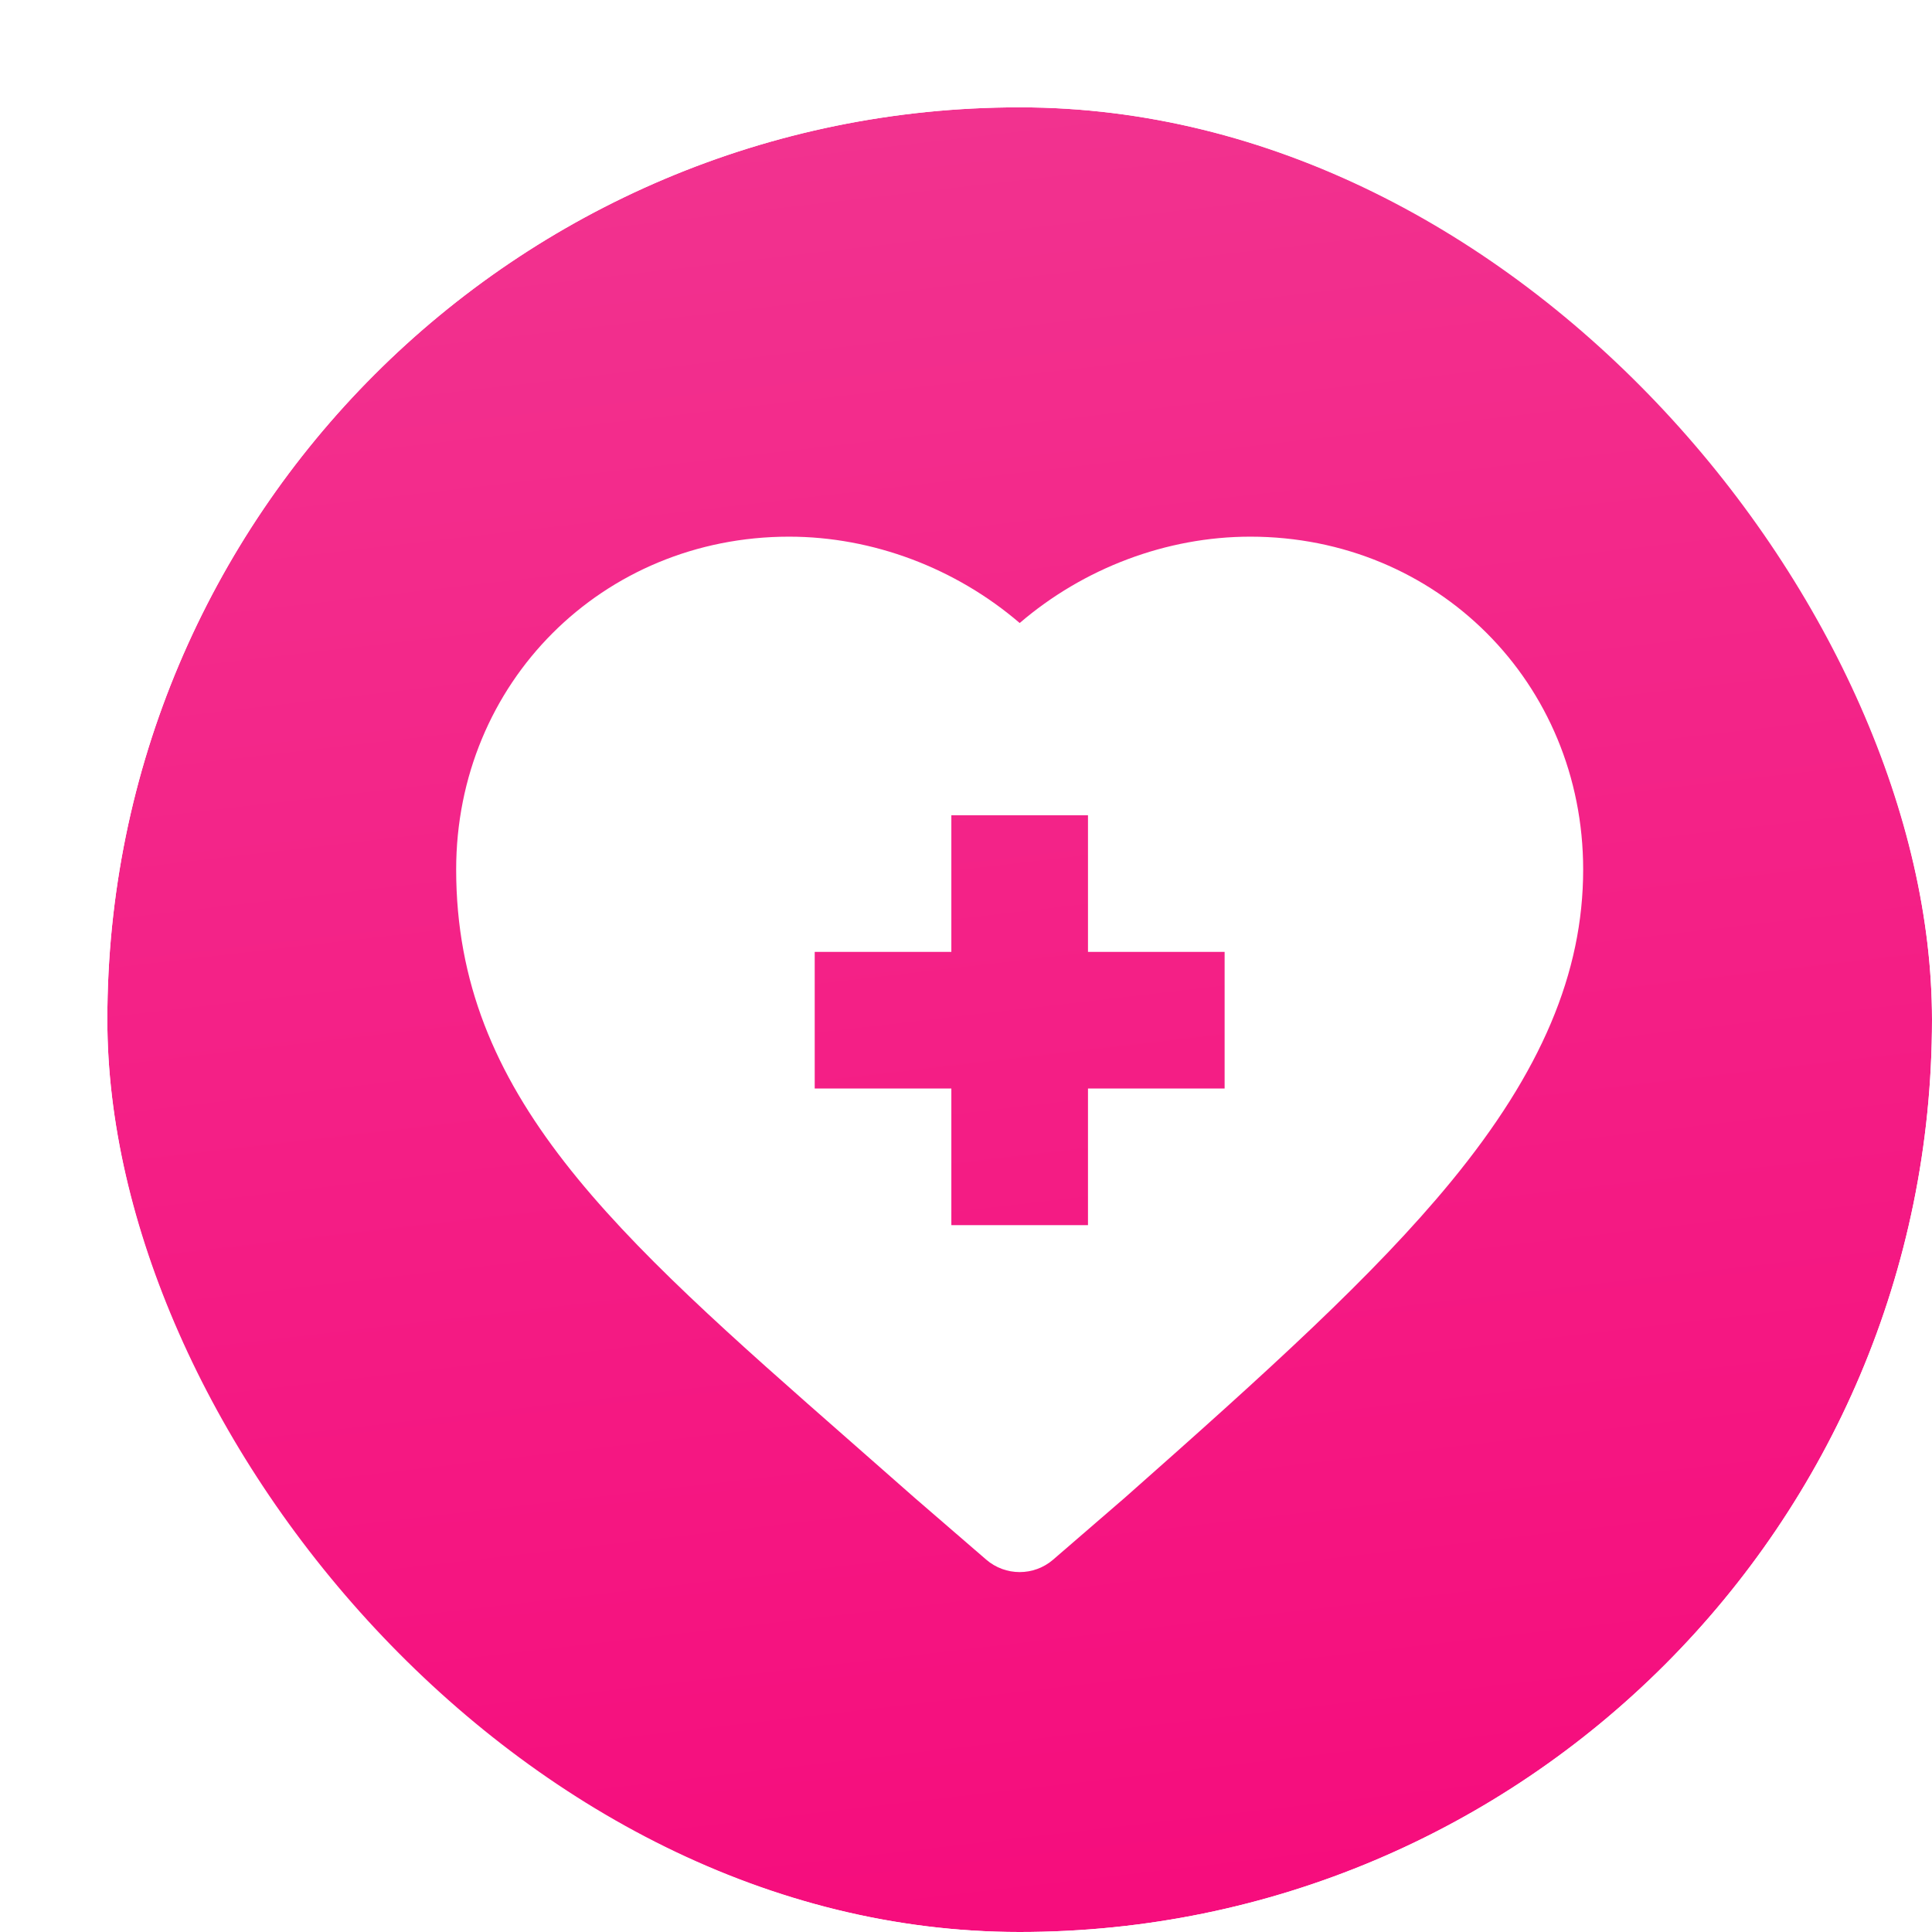<svg width="72" height="72" viewBox="0 0 72 72" fill="none" xmlns="http://www.w3.org/2000/svg">
<g filter="url(#filter0_i_81_4100)">
<rect x="2" y="2" width="68" height="68" rx="34" fill="url(#paint0_linear_81_4100)"/>
<g clip-path="url(#clip0_81_4100)">
<path d="M29.716 51.734C30.474 52.399 31.256 53.085 32.06 53.796C32.066 53.801 32.071 53.806 32.077 53.811L34.752 56.122C35.111 56.432 35.556 56.587 36.001 56.587C36.446 56.587 36.891 56.432 37.249 56.122L39.924 53.811C39.93 53.806 39.935 53.801 39.941 53.796C45.237 49.112 49.208 45.526 52.081 42.029C55.437 37.944 57 34.251 57 30.406C57 23.449 51.551 18 44.595 18C41.468 18 38.379 19.177 36.001 21.218C33.621 19.177 30.532 18 27.406 18C20.449 18 15 23.449 15 30.405C15 38.814 20.855 43.954 29.716 51.734ZM28.362 33.474H33.454V28.382H38.546V33.474H43.638V38.566H38.546V43.658H33.454V38.566H28.362V33.474Z" fill="white"/>
</g>
<rect x="1" y="1" width="70" height="70" rx="35" stroke="white" stroke-width="2"/>
</g>
<defs>
<filter id="filter0_i_81_4100" x="0" y="0" width="74" height="74" filterUnits="userSpaceOnUse" color-interpolation-filters="sRGB">
<feFlood flood-opacity="0" result="BackgroundImageFix"/>
<feBlend mode="normal" in="SourceGraphic" in2="BackgroundImageFix" result="shape"/>
<feColorMatrix in="SourceAlpha" type="matrix" values="0 0 0 0 0 0 0 0 0 0 0 0 0 0 0 0 0 0 127 0" result="hardAlpha"/>
<feOffset dx="2" dy="2"/>
<feGaussianBlur stdDeviation="2"/>
<feComposite in2="hardAlpha" operator="arithmetic" k2="-1" k3="1"/>
<feColorMatrix type="matrix" values="0 0 0 0 1 0 0 0 0 1 0 0 0 0 1 0 0 0 0.25 0"/>
<feBlend mode="normal" in2="shape" result="effect1_innerShadow_81_4100"/>
</filter>
<linearGradient id="paint0_linear_81_4100" x1="36" y1="2" x2="44.5" y2="75.5" gradientUnits="userSpaceOnUse">
<stop stop-color="#F2328F"/>
<stop offset="1" stop-color="#F6097B"/>
</linearGradient>
<clipPath id="clip0_81_4100">
<rect width="42" height="42" fill="white" transform="translate(15 15)"/>
</clipPath>
</defs>
</svg>
